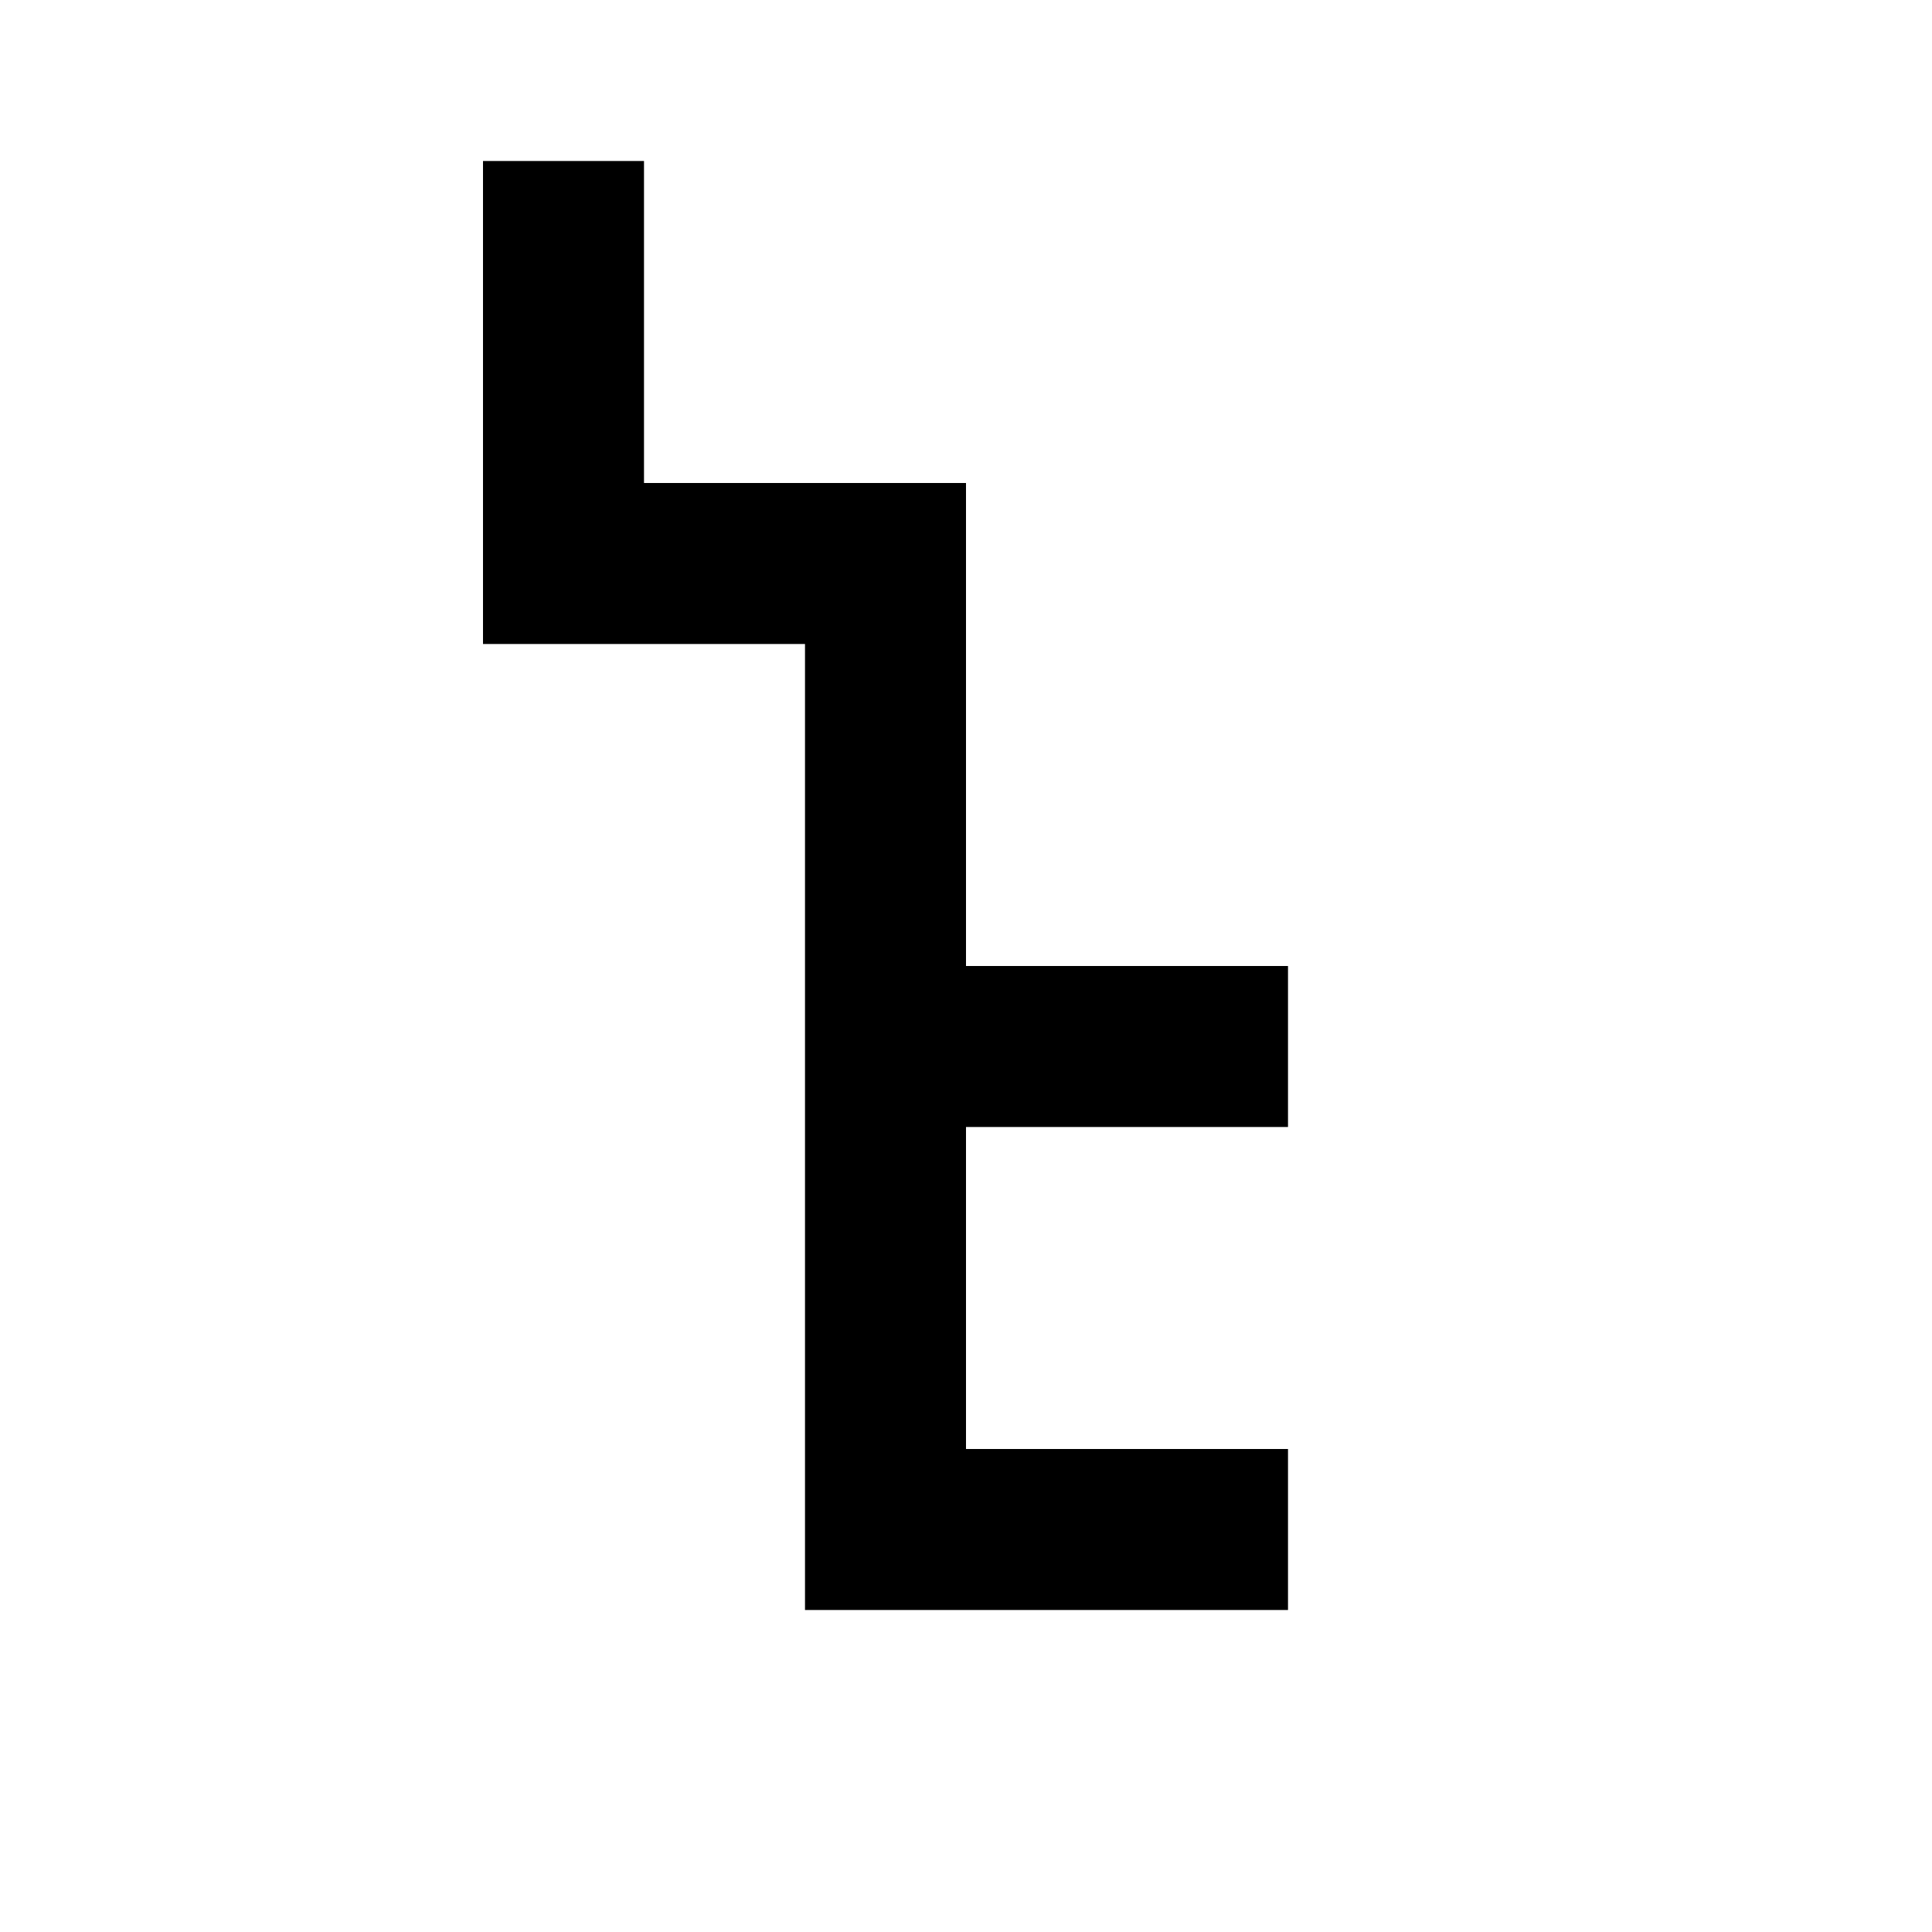 <svg xmlns="http://www.w3.org/2000/svg"
   width="12"
   height="12">
  <path
     d="M 3,1 3,3 3,3.531 3,4 5,4 5,10 8,10 8,9 6,9 6,7 8,7 8,6 6,6 6,3 4,3 4,1 3,1 z"
     fill="-moz-dialogtext" />
</svg>
